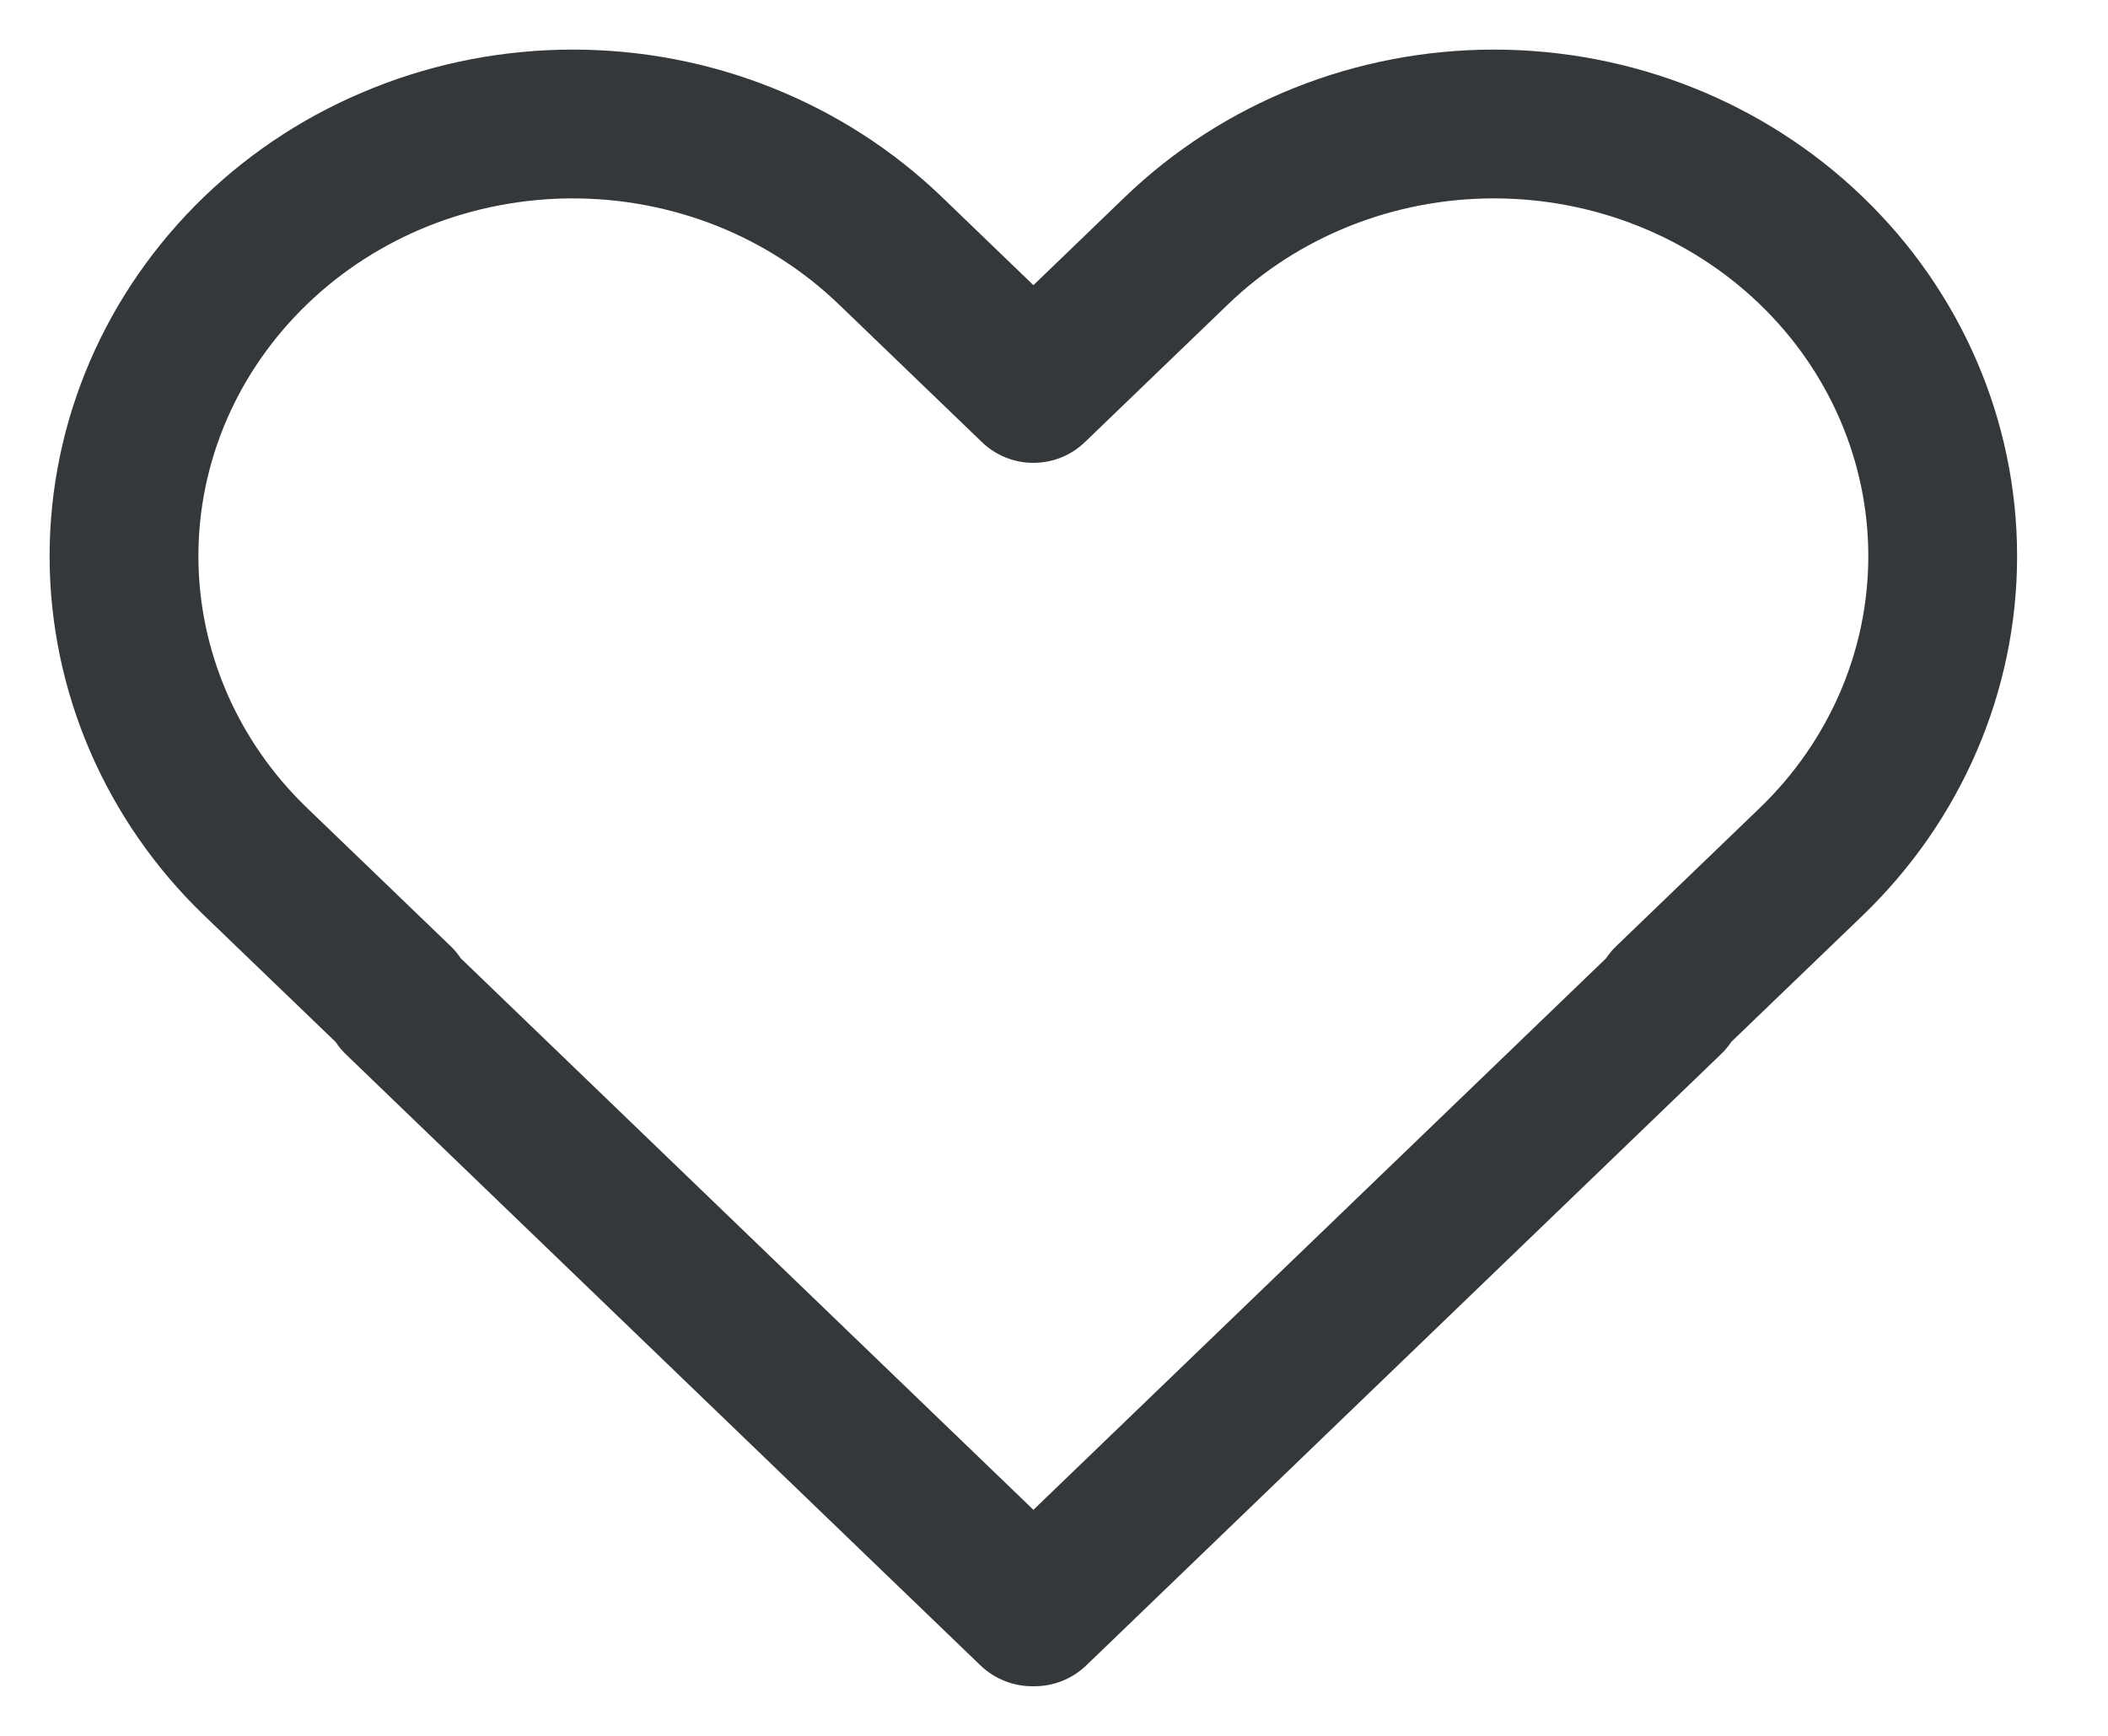 <svg width="17" height="14" viewBox="0 0 17 14" fill="none" xmlns="http://www.w3.org/2000/svg">
<path fill-rule="evenodd" clip-rule="evenodd" d="M4.62 1.6C4.22 1.6 3.825 1.676 3.457 1.822C3.089 1.969 2.756 2.184 2.477 2.453C2.198 2.722 1.977 3.04 1.827 3.388C1.677 3.737 1.6 4.109 1.6 4.485C1.6 4.861 1.677 5.233 1.827 5.582C1.977 5.93 2.197 6.248 2.477 6.517C2.477 6.517 2.477 6.517 2.477 6.517L3.632 7.629C3.664 7.659 3.692 7.693 3.716 7.729L8.334 12.177L12.952 7.729C12.976 7.693 13.004 7.659 13.036 7.629L14.191 6.517C14.191 6.517 14.191 6.517 14.191 6.517C14.755 5.974 15.067 5.243 15.067 4.485C15.067 3.728 14.755 2.996 14.191 2.453C13.626 1.909 12.856 1.6 12.048 1.6C11.24 1.6 10.47 1.909 9.905 2.453C9.905 2.453 9.905 2.453 9.905 2.453L8.75 3.565C8.518 3.789 8.15 3.789 7.918 3.565L6.763 2.453C6.483 2.184 6.15 1.969 5.782 1.822C5.414 1.676 5.019 1.6 4.62 1.6ZM13.962 8.403C13.938 8.439 13.91 8.473 13.878 8.503L8.76 13.432C8.641 13.546 8.487 13.602 8.334 13.6C8.18 13.602 8.026 13.546 7.907 13.432L2.789 8.503C2.758 8.473 2.73 8.439 2.706 8.403L1.645 7.382C1.252 7.004 0.939 6.553 0.725 6.056C0.511 5.559 0.4 5.025 0.4 4.485C0.4 3.945 0.511 3.411 0.725 2.914C0.939 2.417 1.252 1.967 1.645 1.588M13.962 8.403L15.023 7.382C15.816 6.618 16.267 5.576 16.267 4.485C16.267 3.395 15.817 2.353 15.023 1.589C14.231 0.825 13.16 0.4 12.048 0.4C10.936 0.4 9.866 0.825 9.073 1.588L8.334 2.3L7.595 1.588C7.595 1.588 7.595 1.588 7.595 1.588C7.202 1.21 6.737 0.911 6.227 0.708C5.717 0.504 5.171 0.4 4.62 0.4C4.069 0.4 3.523 0.504 3.013 0.708C2.502 0.911 2.037 1.21 1.645 1.588" fill="#35383A"/>
</svg>
